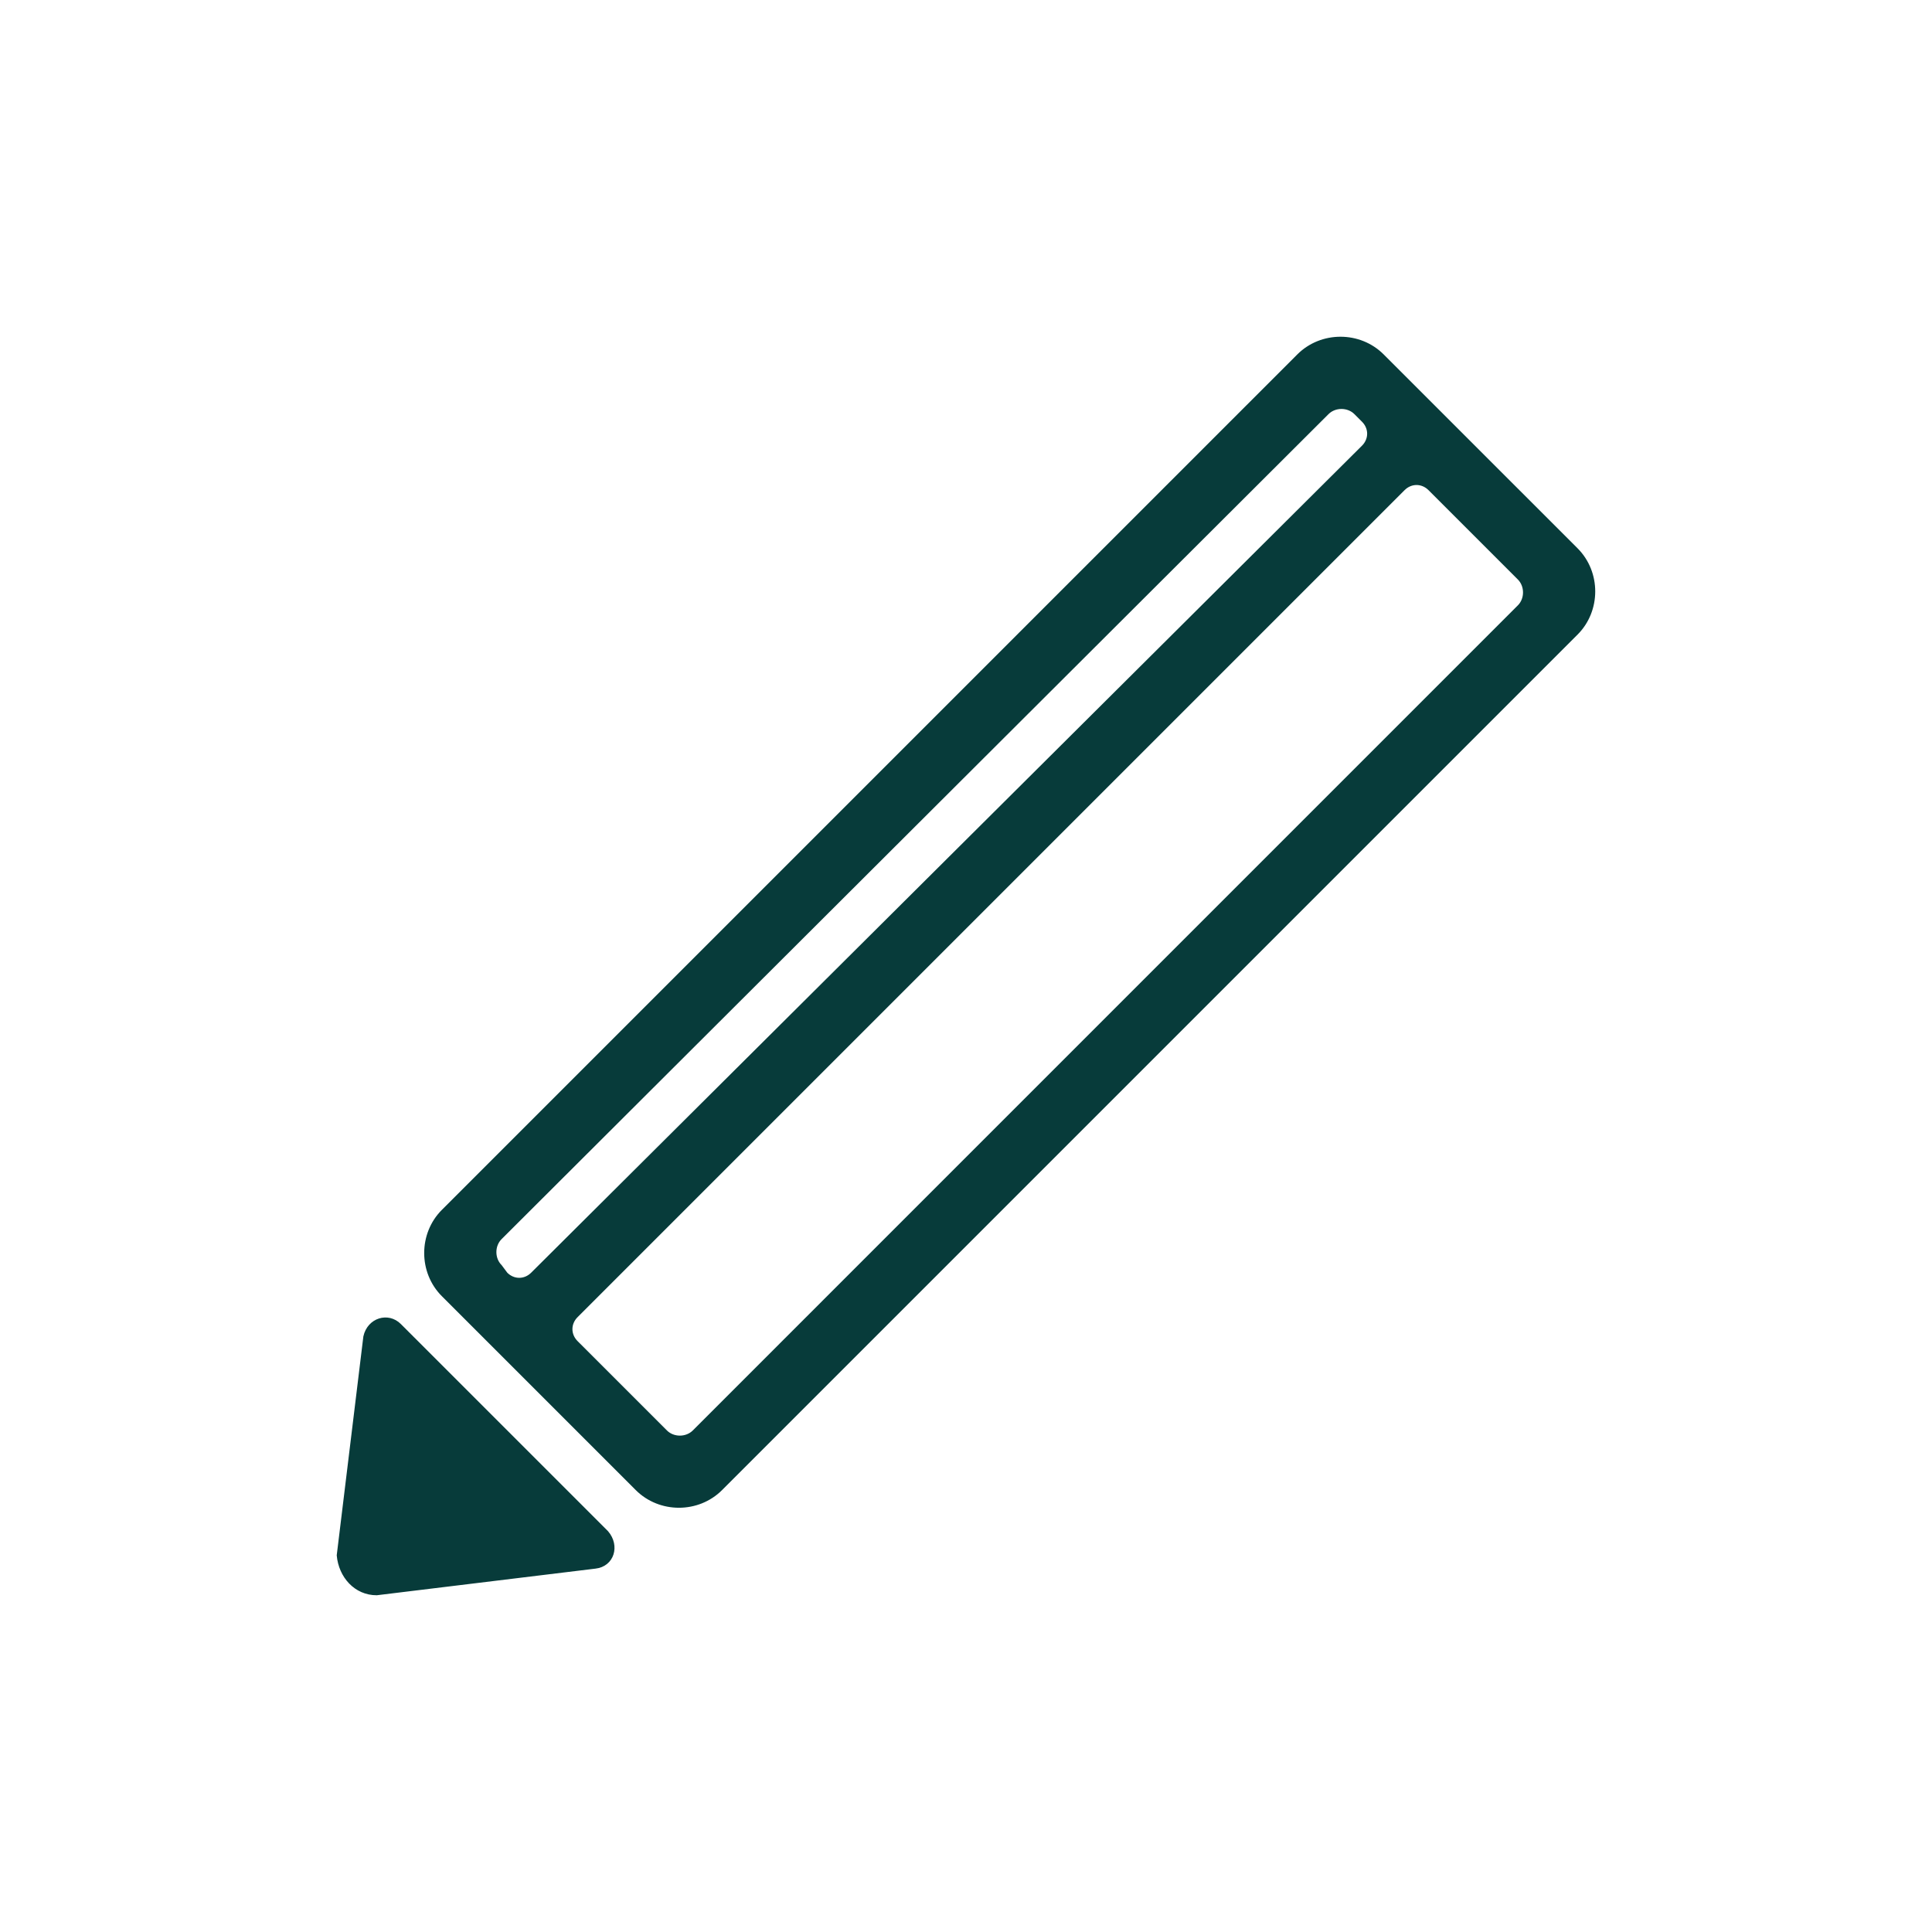<svg id="svg" fill="#073B3A" stroke="#073B3A" width="45" height="45" version="1.1" viewBox="144 144 512 512" xmlns="http://www.w3.org/2000/svg">
    <g id="IconSvg_bgCarrier" stroke-width="0"></g>
    <g id="IconSvg_tracerCarrier" stroke-linecap="round" stroke-linejoin="round" stroke="#CCCCCC" stroke-width="0">
      <g xmlns="http://www.w3.org/2000/svg">
  <path d="m249.86 495.22c-3.023-3.023-8.062-1.512-9.07 3.023l-7.051 57.938c0.504 5.543 4.535 10.078 10.078 10.078l57.938-7.055c4.535-0.504 6.047-5.543 3.023-9.07z"></path>
  <path d="m561.72 289.66-51.391-51.387c-6.047-6.047-16.121-6.047-22.168 0l-226.71 226.71c-3.023 3.023-4.535 7.055-4.535 11.082 0 4.031 1.512 8.062 4.535 11.082l51.387 51.387c3.023 3.023 7.055 4.535 11.082 4.535 4.031 0 8.062-1.512 11.082-4.535l226.71-226.71c6.051-6.043 6.051-16.117 0.008-22.164zm-285.16 189.94c-2.016-2.016-2.016-5.543 0-7.559l219.16-218.65c2.016-2.016 5.543-2.016 7.559 0l2.016 2.016c2.016 2.016 2.016 5.039 0 7.055l-220.17 219.16c-2.016 2.016-5.039 2.016-7.055 0zm270.04-174.82-218.65 218.66c-2.016 2.016-5.543 2.016-7.559 0l-23.68-23.68c-2.016-2.016-2.016-5.039 0-7.055l219.16-219.16c2.016-2.016 5.039-2.016 7.055 0l23.68 23.68c2.012 2.016 2.012 5.539-0.004 7.555z"></path>
 </g>

      </g>
     <g id="IconSvg_iconCarrier">
      <g xmlns="http://www.w3.org/2000/svg">
  <path d="m249.86 495.22c-3.023-3.023-8.062-1.512-9.07 3.023l-7.051 57.938c0.504 5.543 4.535 10.078 10.078 10.078l57.938-7.055c4.535-0.504 6.047-5.543 3.023-9.07z"></path>
  <path d="m561.72 289.66-51.391-51.387c-6.047-6.047-16.121-6.047-22.168 0l-226.71 226.71c-3.023 3.023-4.535 7.055-4.535 11.082 0 4.031 1.512 8.062 4.535 11.082l51.387 51.387c3.023 3.023 7.055 4.535 11.082 4.535 4.031 0 8.062-1.512 11.082-4.535l226.71-226.71c6.051-6.043 6.051-16.117 0.008-22.164zm-285.16 189.94c-2.016-2.016-2.016-5.543 0-7.559l219.16-218.65c2.016-2.016 5.543-2.016 7.559 0l2.016 2.016c2.016 2.016 2.016 5.039 0 7.055l-220.17 219.16c-2.016 2.016-5.039 2.016-7.055 0zm270.04-174.82-218.65 218.66c-2.016 2.016-5.543 2.016-7.559 0l-23.68-23.68c-2.016-2.016-2.016-5.039 0-7.055l219.16-219.16c2.016-2.016 5.039-2.016 7.055 0l23.68 23.68c2.012 2.016 2.012 5.539-0.004 7.555z"></path>
 </g>

      </g>
      </svg>